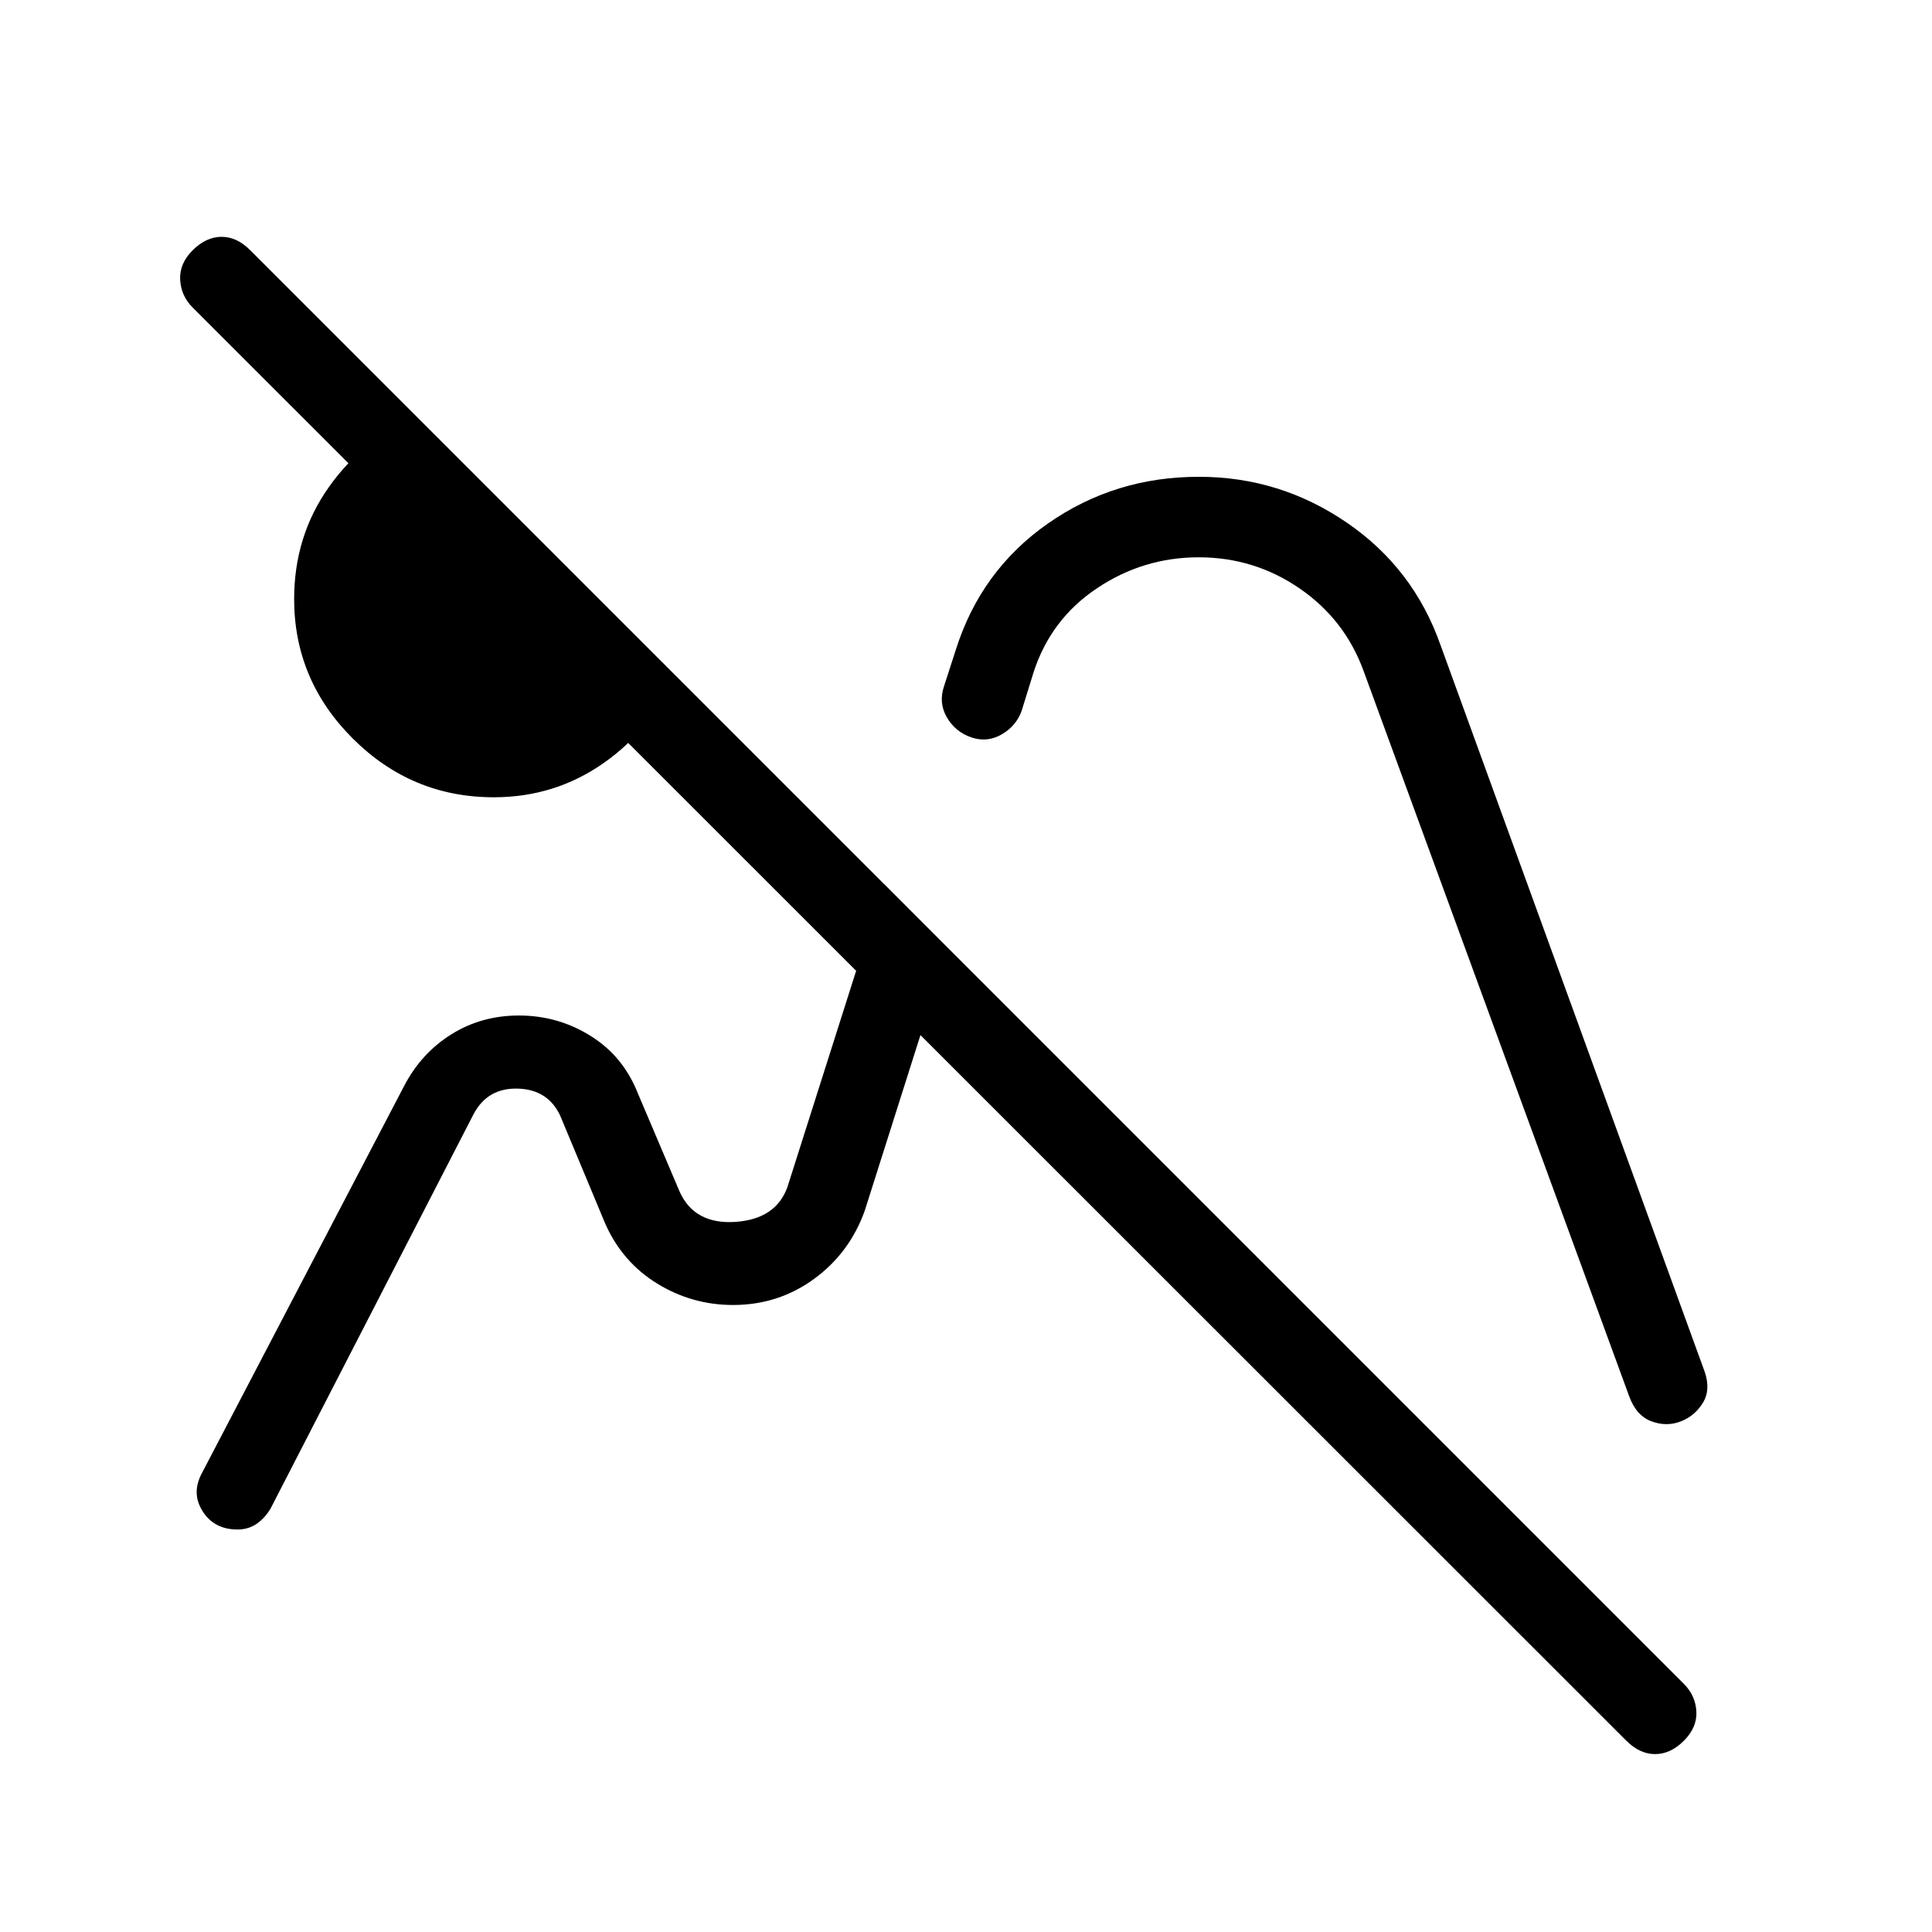 <svg xmlns="http://www.w3.org/2000/svg" xmlns:xlink="http://www.w3.org/1999/xlink" width="24" height="24" viewBox="0 0 24 24"><path fill="currentColor" d="M20.204 21.625L2.394 3.821q-.146-.146-.156-.347t.156-.366t.357-.166t.357.166l17.81 17.81q.145.145.155.344q.01.197-.156.363q-.165.165-.357.165q-.19 0-.356-.165M6.134 9.904q-1.019 0-1.75-.728q-.73-.728-.73-1.734q0-.78.429-1.388q.428-.608 1.098-.873l3.196 3.196q-.266.67-.873 1.098q-.608.429-1.37.429m11.762-1.887l3.279 9.02q.079.225-.021.389t-.277.232t-.365-.003t-.275-.314l-3.298-9.006q-.233-.64-.796-1.026q-.562-.386-1.252-.386q-.691 0-1.266.386q-.575.385-.788 1.05l-.146.472q-.068.188-.248.292t-.377.037t-.303-.248t-.036-.387l.146-.452q.312-.988 1.145-1.57t1.878-.58q1.002 0 1.833.568t1.167 1.526M5.023 13.485q.212-.404.585-.637q.374-.233.838-.233q.485 0 .89.253q.406.252.589.717l.521 1.226q.185.4.688.368q.503-.034.647-.431l1.198-3.77l.798.799l-1.033 3.257q-.186.527-.63.852t-1.008.325q-.509 0-.942-.266t-.645-.743l-.56-1.343q-.153-.326-.528-.336t-.548.317l-2.521 4.898q-.068.116-.17.189Q3.087 19 2.95 19q-.288 0-.432-.225t-.01-.475z"/></svg>